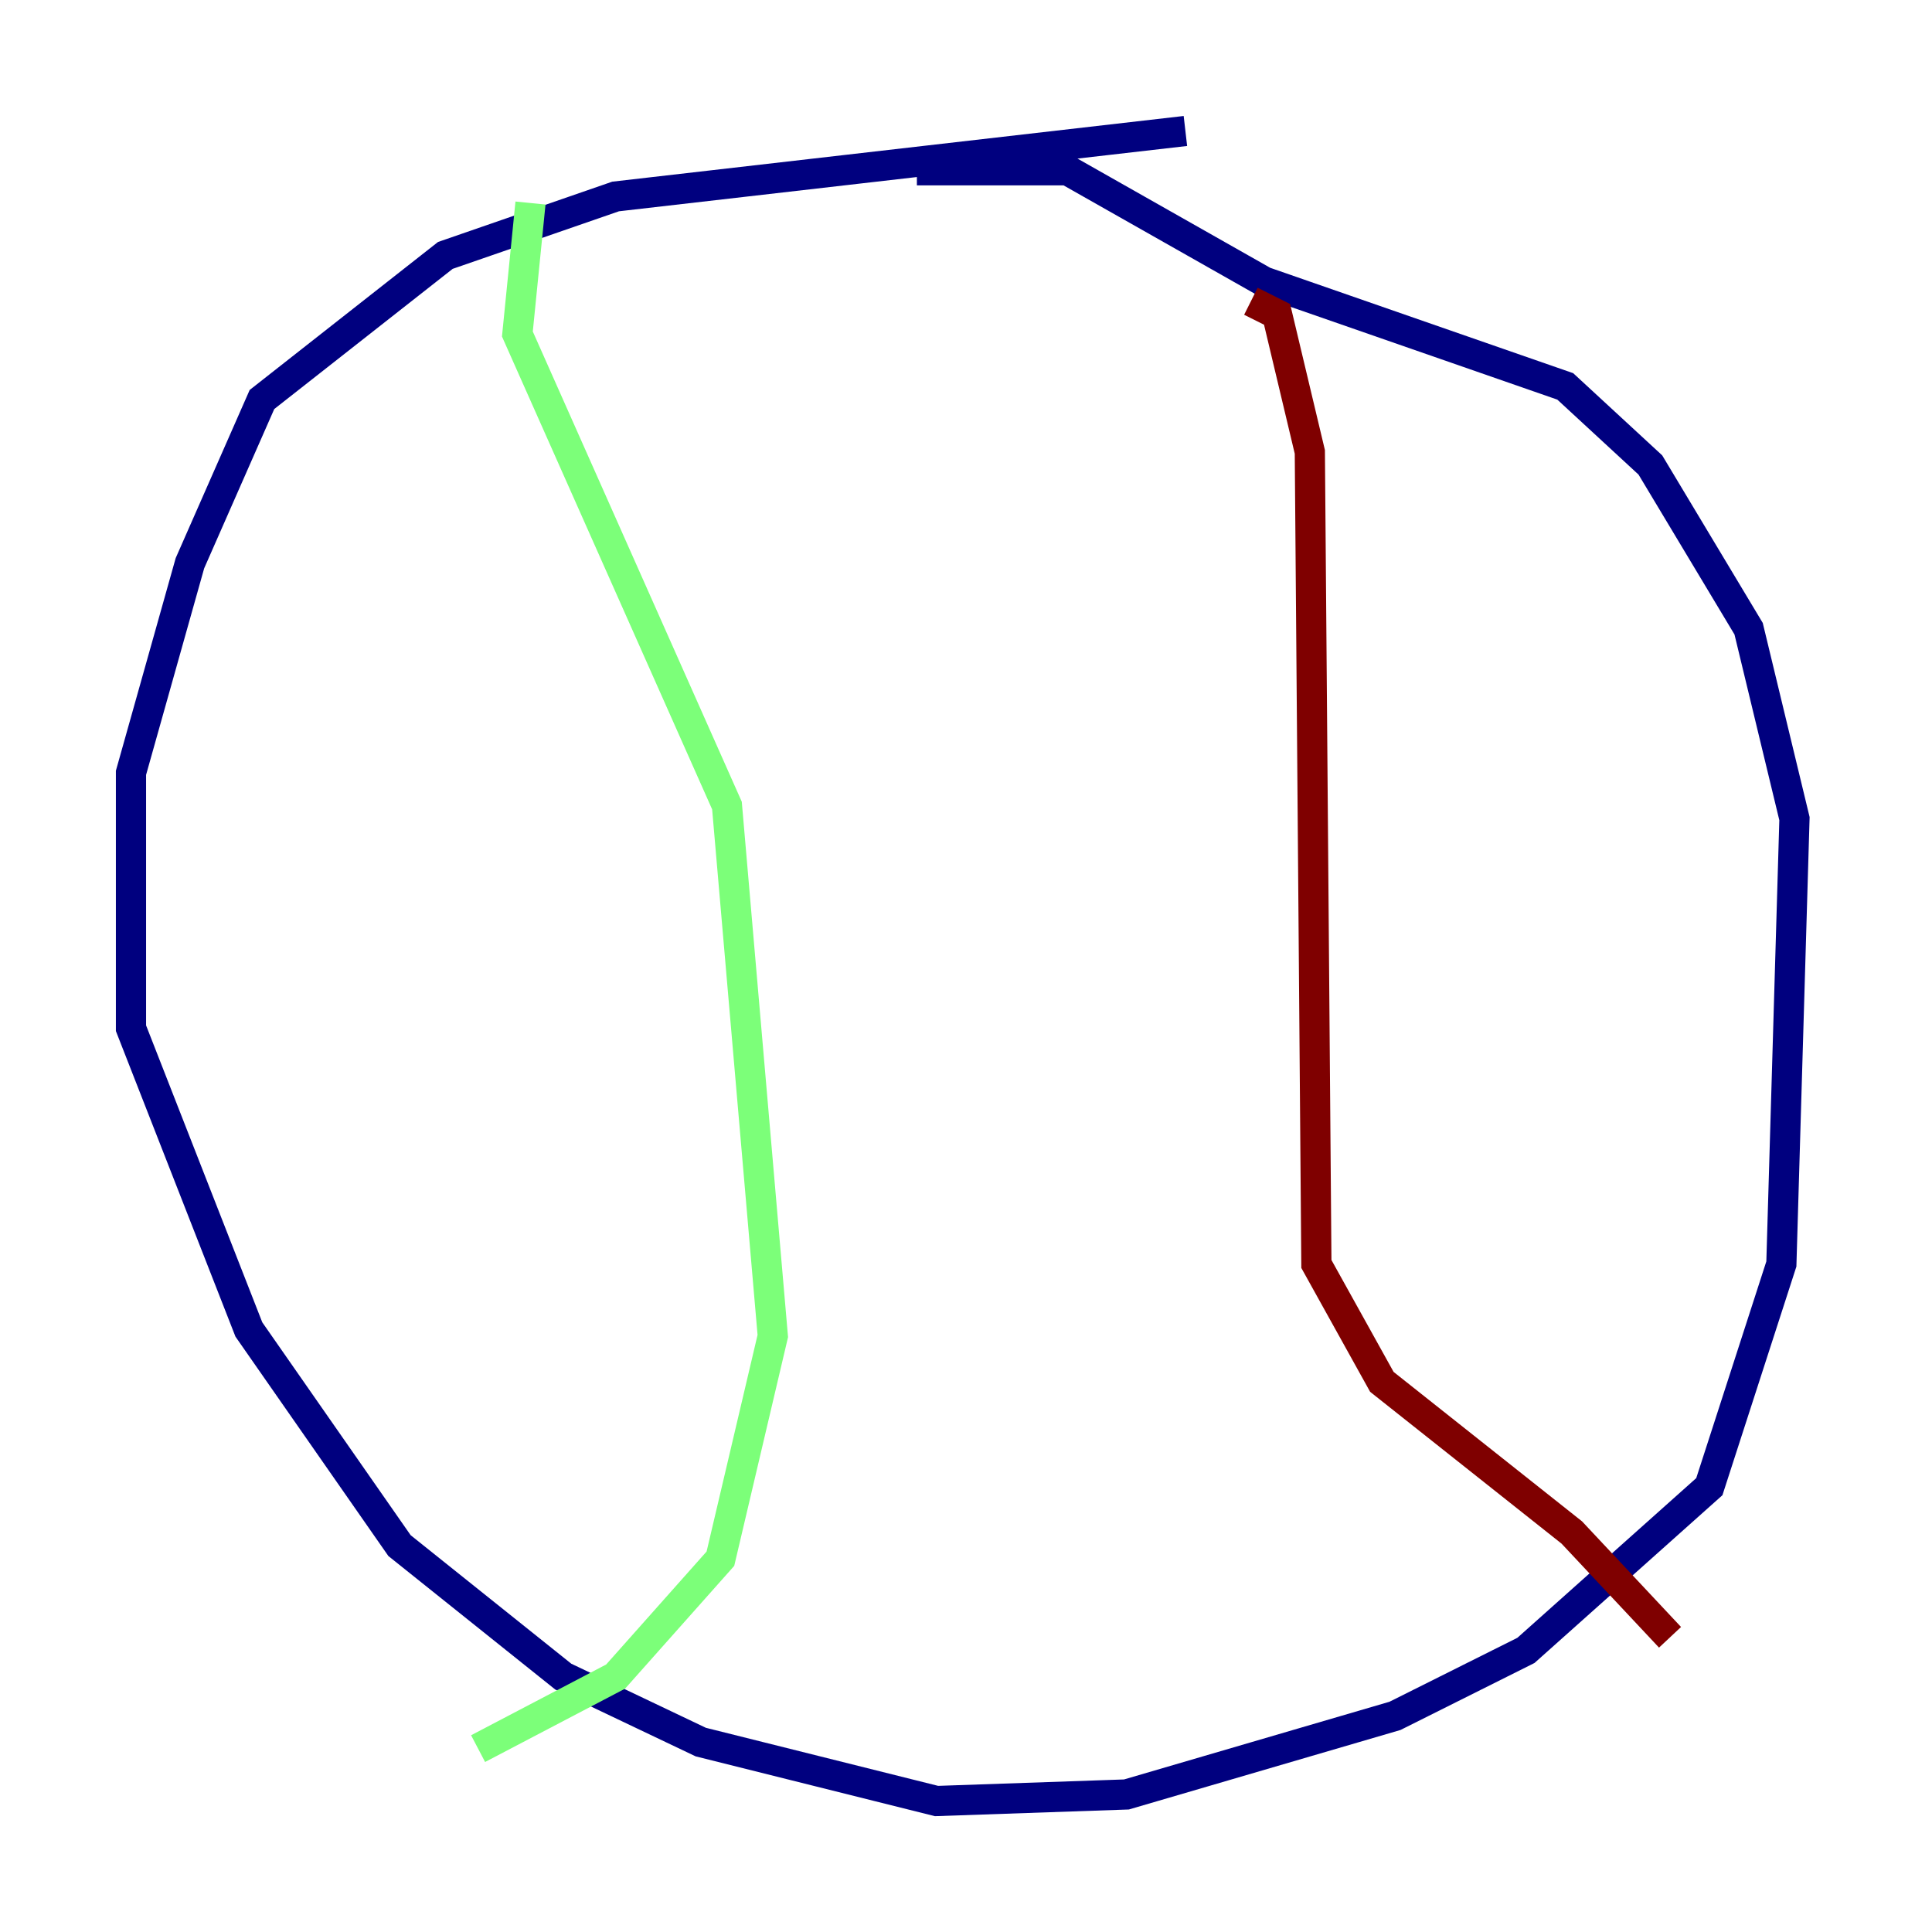 <?xml version="1.0" encoding="utf-8" ?>
<svg baseProfile="tiny" height="128" version="1.2" viewBox="0,0,128,128" width="128" xmlns="http://www.w3.org/2000/svg" xmlns:ev="http://www.w3.org/2001/xml-events" xmlns:xlink="http://www.w3.org/1999/xlink"><defs /><polyline fill="none" points="78.536,8.678 40.786,13.017 29.505,16.922 17.356,26.468 12.583,37.315 8.678,51.2 8.678,68.122 16.488,88.081 26.468,102.4 37.315,111.078 46.427,115.417 62.047,119.322 74.63,118.888 92.42,113.681 101.098,109.342 113.248,98.495 118.02,83.742 118.888,54.237 115.851,41.654 109.342,30.807 103.702,25.6 83.742,18.658 70.725,11.281 60.746,11.281" stroke="#00007f" stroke-width="2" /><polyline fill="none" points="35.146,13.451 34.278,22.129 48.163,53.37 51.2,88.515 47.729,103.268 40.786,111.078 31.675,115.851" stroke="#7cff79" stroke-width="2" /><polyline fill="none" points="82.875,19.959 84.61,20.827 86.78,29.939 87.214,83.742 91.552,91.552 104.136,101.532 110.644,108.475" stroke="#7f0000" stroke-width="2" /></svg>